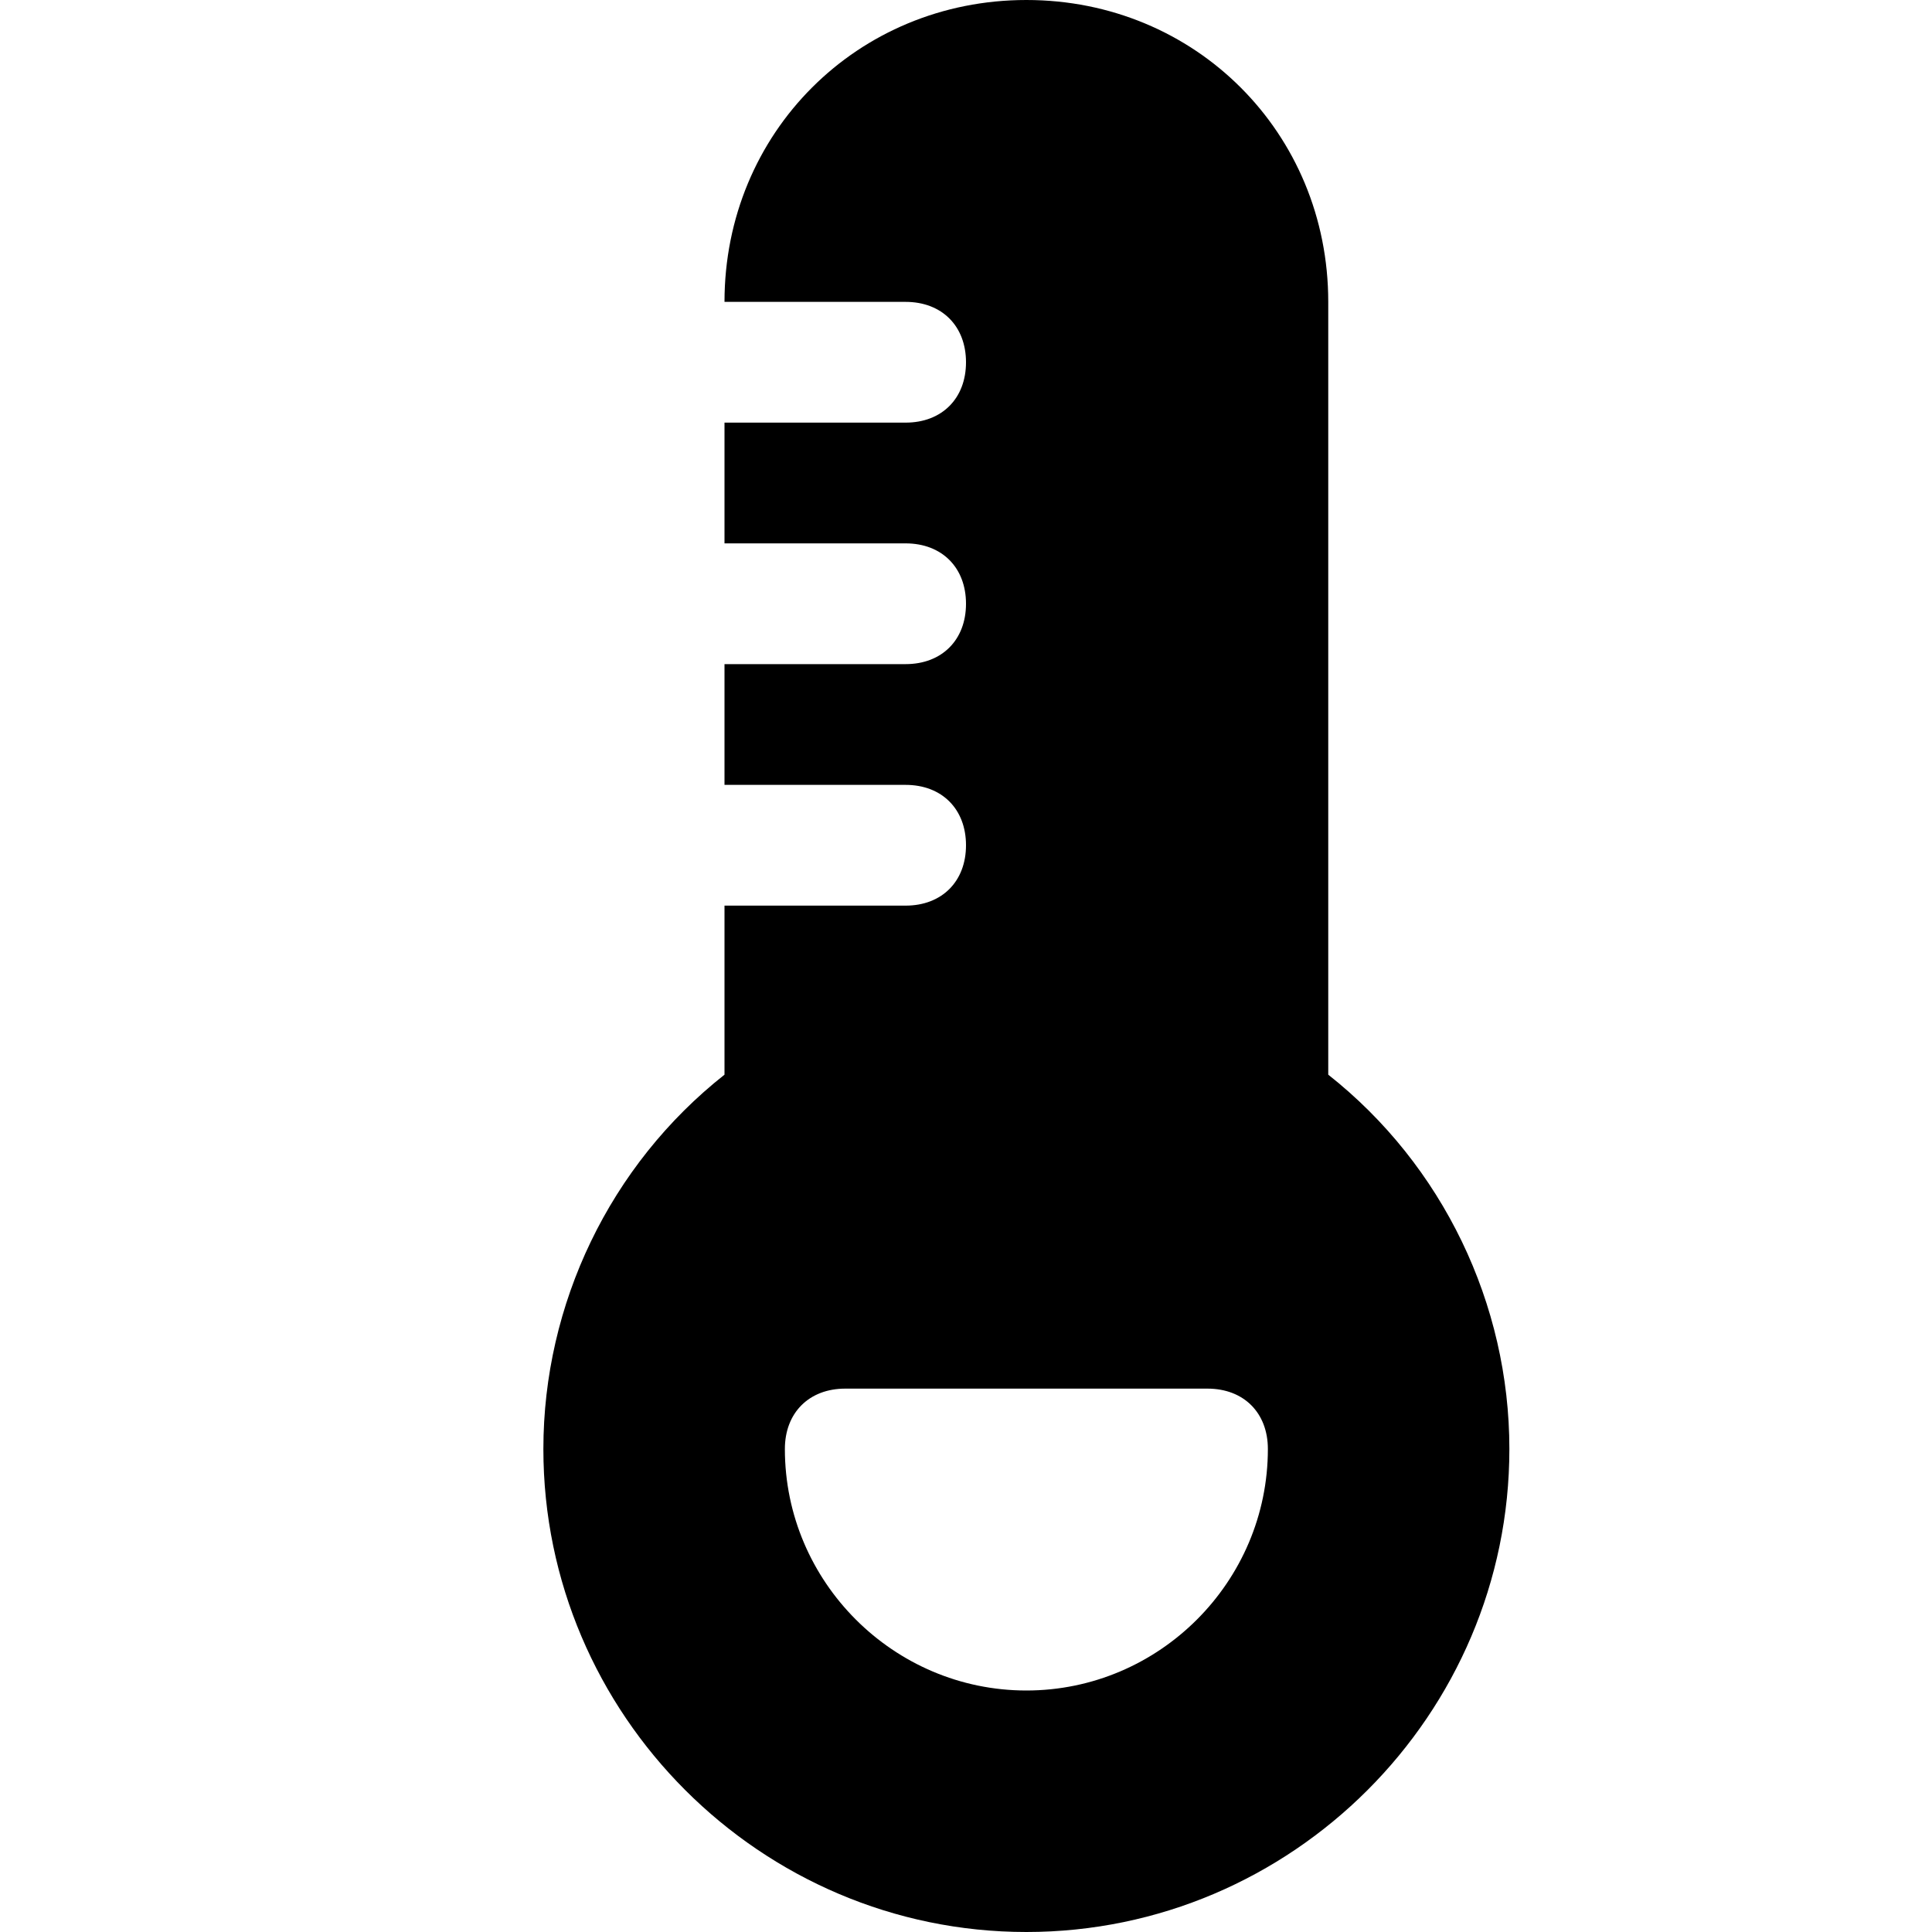<?xml version="1.0" encoding="utf-8"?>
<!-- Generator: Adobe Illustrator 18.1.1, SVG Export Plug-In . SVG Version: 6.00 Build 0)  -->
<!DOCTYPE svg PUBLIC "-//W3C//DTD SVG 1.1//EN" "http://www.w3.org/Graphics/SVG/1.1/DTD/svg11.dtd">
<svg version="1.1" id="Layer_1" xmlns="http://www.w3.org/2000/svg" xmlns:xlink="http://www.w3.org/1999/xlink" x="0px" y="0px"
	 width="32px" height="32px" viewBox="0 0 32 32" enable-background="new 0 0 32 32" xml:space="preserve">
<path d="M17,32c4.4,0,8-3.6,8-8c0-2.4-1.1-4.7-3-6.2V5c0-2.8-2.2-5-5-5s-5,2.2-5,5h3c0.6,0,1,0.4,1,1s-0.4,1-1,1h-3v2h3
	c0.6,0,1,0.4,1,1s-0.4,1-1,1h-3v2h3c0.6,0,1,0.4,1,1s-0.4,1-1,1h-3v2.8c-1.9,1.5-3,3.8-3,6.2C9,28.4,12.6,32,17,32z M14,23h6
	c0.6,0,1,0.4,1,1c0,2.2-1.8,4-4,4s-4-1.8-4-4C13,23.4,13.4,23,14,23z"/>
</svg>
